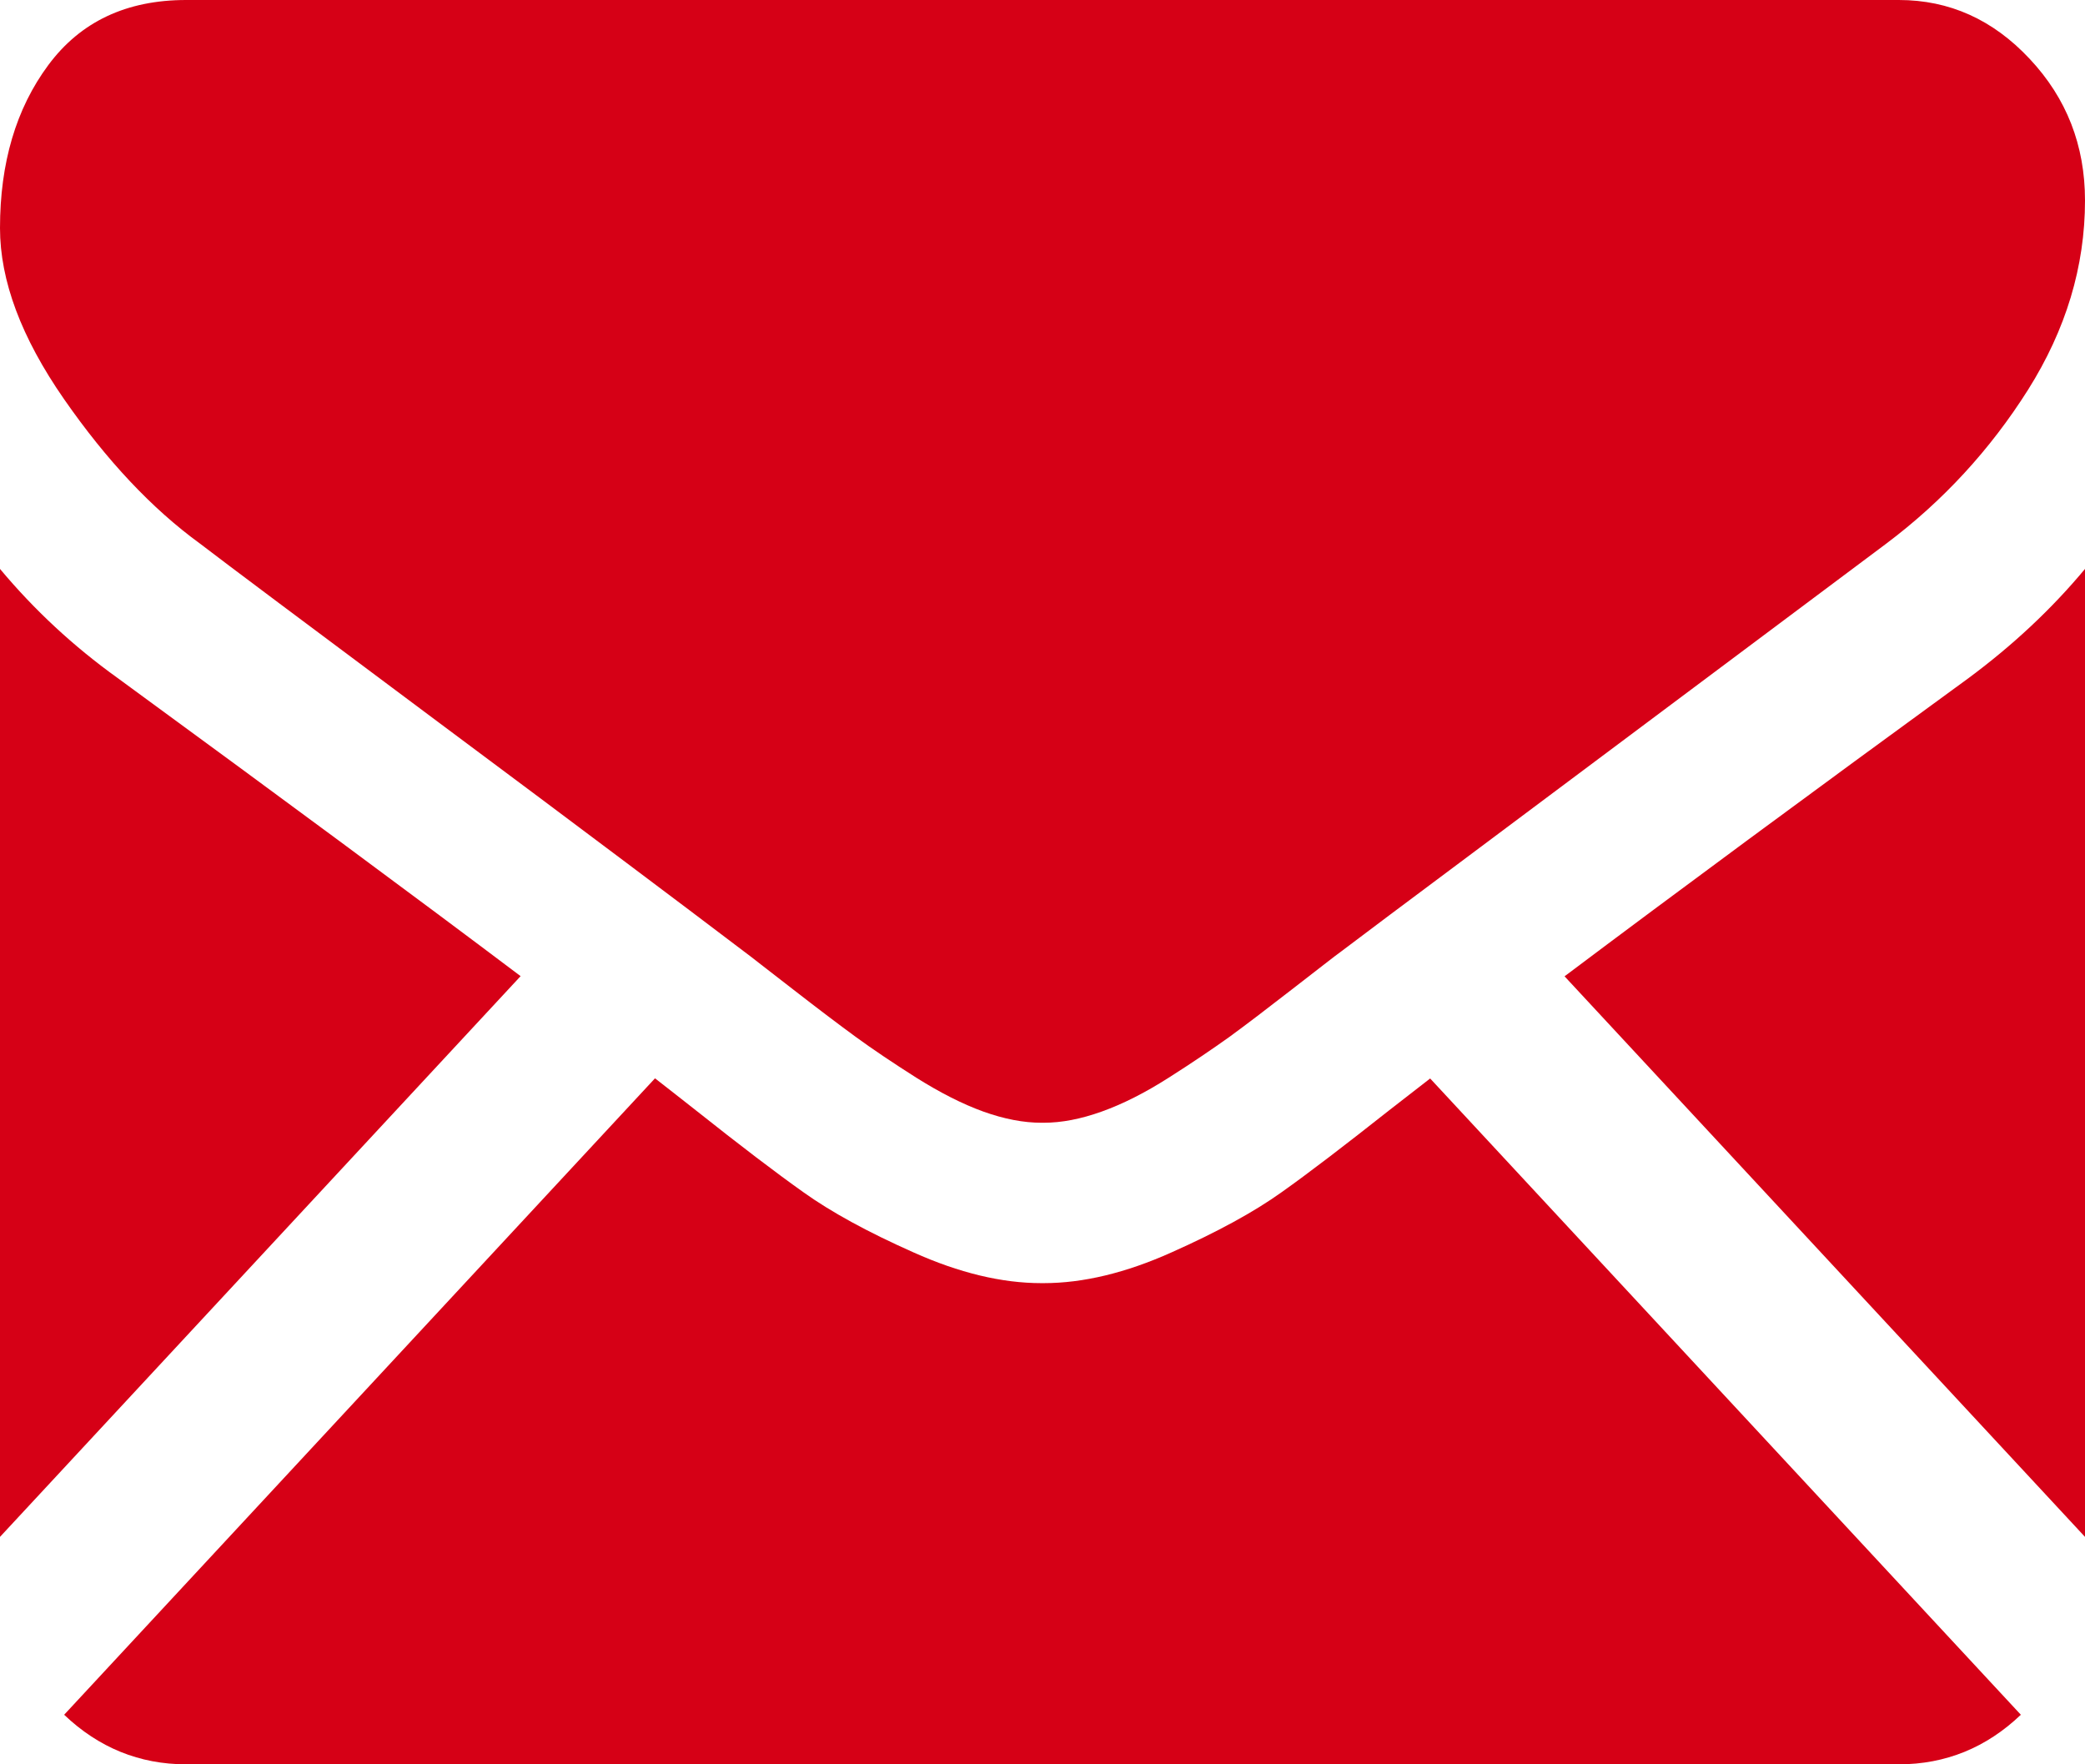 <svg width="13" height="11" viewBox="0 0 13 11" fill="none" xmlns="http://www.w3.org/2000/svg">
<path d="M11.839 11C12.131 11 12.385 10.896 12.6 10.691L8.917 6.724C8.828 6.793 8.743 6.859 8.662 6.922C8.386 7.14 8.163 7.311 7.991 7.433C7.819 7.556 7.59 7.681 7.305 7.808C7.02 7.936 6.754 8 6.507 8H6.493C6.246 8 5.98 7.936 5.695 7.808C5.409 7.681 5.181 7.556 5.009 7.433C4.837 7.311 4.614 7.141 4.338 6.922C4.261 6.861 4.176 6.795 4.084 6.723L0.4 10.691C0.615 10.896 0.869 11 1.161 11H11.839Z" fill="#D60016"/>
<path d="M0.733 4.227C0.457 4.029 0.213 3.802 0 3.547V9.582L3.246 6.086C2.597 5.597 1.76 4.978 0.733 4.227Z" fill="#D60016"/>
<path d="M12.275 4.227C11.287 4.947 10.447 5.567 9.755 6.087L13 9.582V3.547C12.792 3.797 12.55 4.023 12.275 4.227Z" fill="#D60016"/>
<path d="M11.839 0H1.161C0.788 0 0.502 0.135 0.301 0.406C0.1 0.677 0 1.016 0 1.422C0 1.75 0.133 2.105 0.399 2.488C0.665 2.871 0.948 3.172 1.248 3.39C1.412 3.516 1.908 3.887 2.735 4.504C3.182 4.837 3.57 5.127 3.904 5.378C4.188 5.591 4.433 5.776 4.636 5.93C4.659 5.947 4.696 5.975 4.744 6.013C4.796 6.053 4.862 6.104 4.944 6.168C5.101 6.29 5.232 6.389 5.336 6.465C5.44 6.541 5.565 6.625 5.713 6.719C5.861 6.812 6 6.883 6.13 6.93C6.261 6.977 6.382 7 6.493 7H6.507C6.619 7 6.739 6.977 6.87 6.93C7.001 6.883 7.14 6.813 7.287 6.719C7.435 6.625 7.56 6.54 7.665 6.465C7.769 6.389 7.899 6.29 8.056 6.168C8.138 6.104 8.204 6.053 8.256 6.013C8.305 5.975 8.341 5.947 8.365 5.93C8.522 5.811 8.768 5.627 9.099 5.38C9.7 4.93 10.586 4.268 11.76 3.39C12.113 3.125 12.408 2.805 12.645 2.43C12.881 2.055 13 1.662 13 1.25C13 0.906 12.885 0.612 12.655 0.367C12.426 0.122 12.154 0 11.839 0Z" fill="#D60016"/>
</svg>
